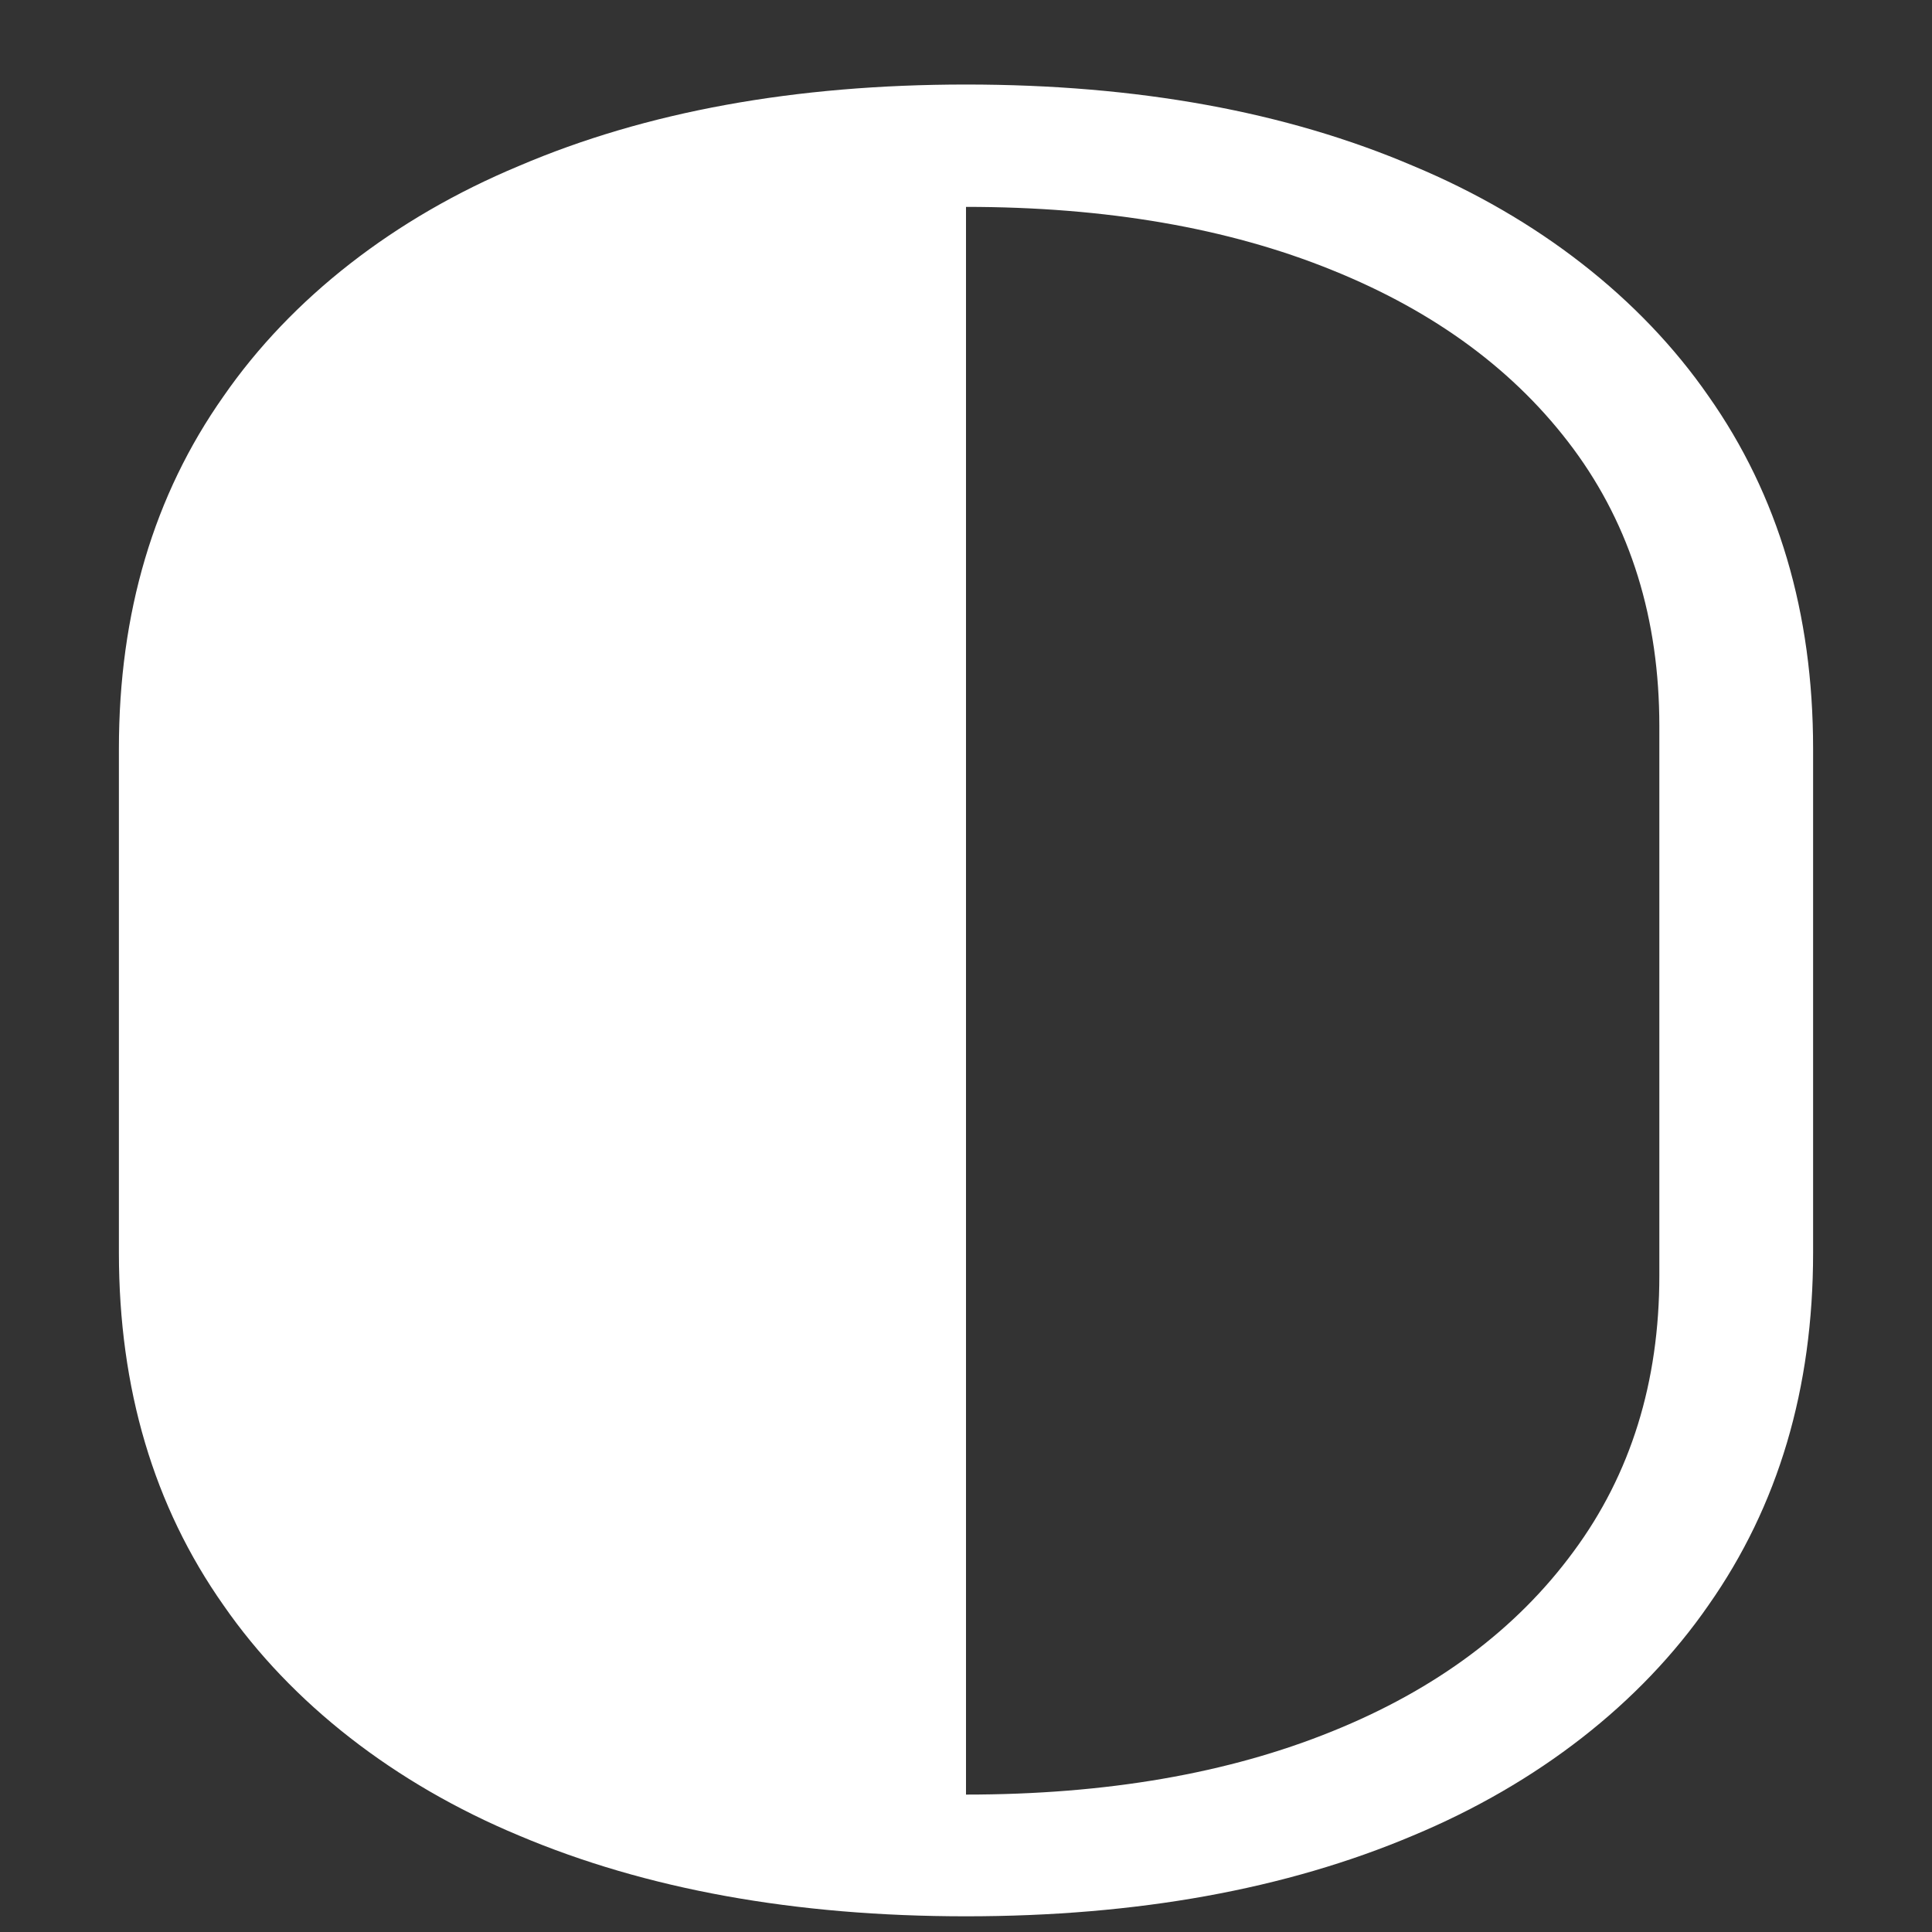 <svg xmlns="http://www.w3.org/2000/svg" width="24" height="24"><rect width="100%" height="100%" fill="#333333" stroke="none"/><path style="stroke:none;fill-rule:nonzero;fill:#fff;fill-opacity:1" d="M12 1.05c-2.125 0-3.977.337-5.555 1.012-1.547.645-2.824 1.641-3.668 2.86-.867 1.23-1.3 2.691-1.3 4.379v6.261c0 1.688.433 3.149 1.3 4.38.844 1.218 2.121 2.214 3.668 2.859 1.578.668 3.43 1.004 5.555 1.004 2.125 0 3.977-.336 5.555-1.004 1.547-.645 2.824-1.64 3.668-2.86.867-1.234 1.3-2.691 1.3-4.378V9.3c0-1.688-.433-3.149-1.3-4.38-.844-1.218-2.121-2.214-3.668-2.859-1.578-.675-3.43-1.011-5.555-1.011Zm0 1.52c1.742 0 3.258.262 4.547.785 1.289.52 2.289 1.262 3 2.223.71.961 1.066 2.11 1.066 3.442v6.824c0 1.324-.355 2.469-1.066 3.43-.711.968-1.711 1.714-3 2.234-1.29.523-2.805.785-4.547.785Zm0 0"/></svg>